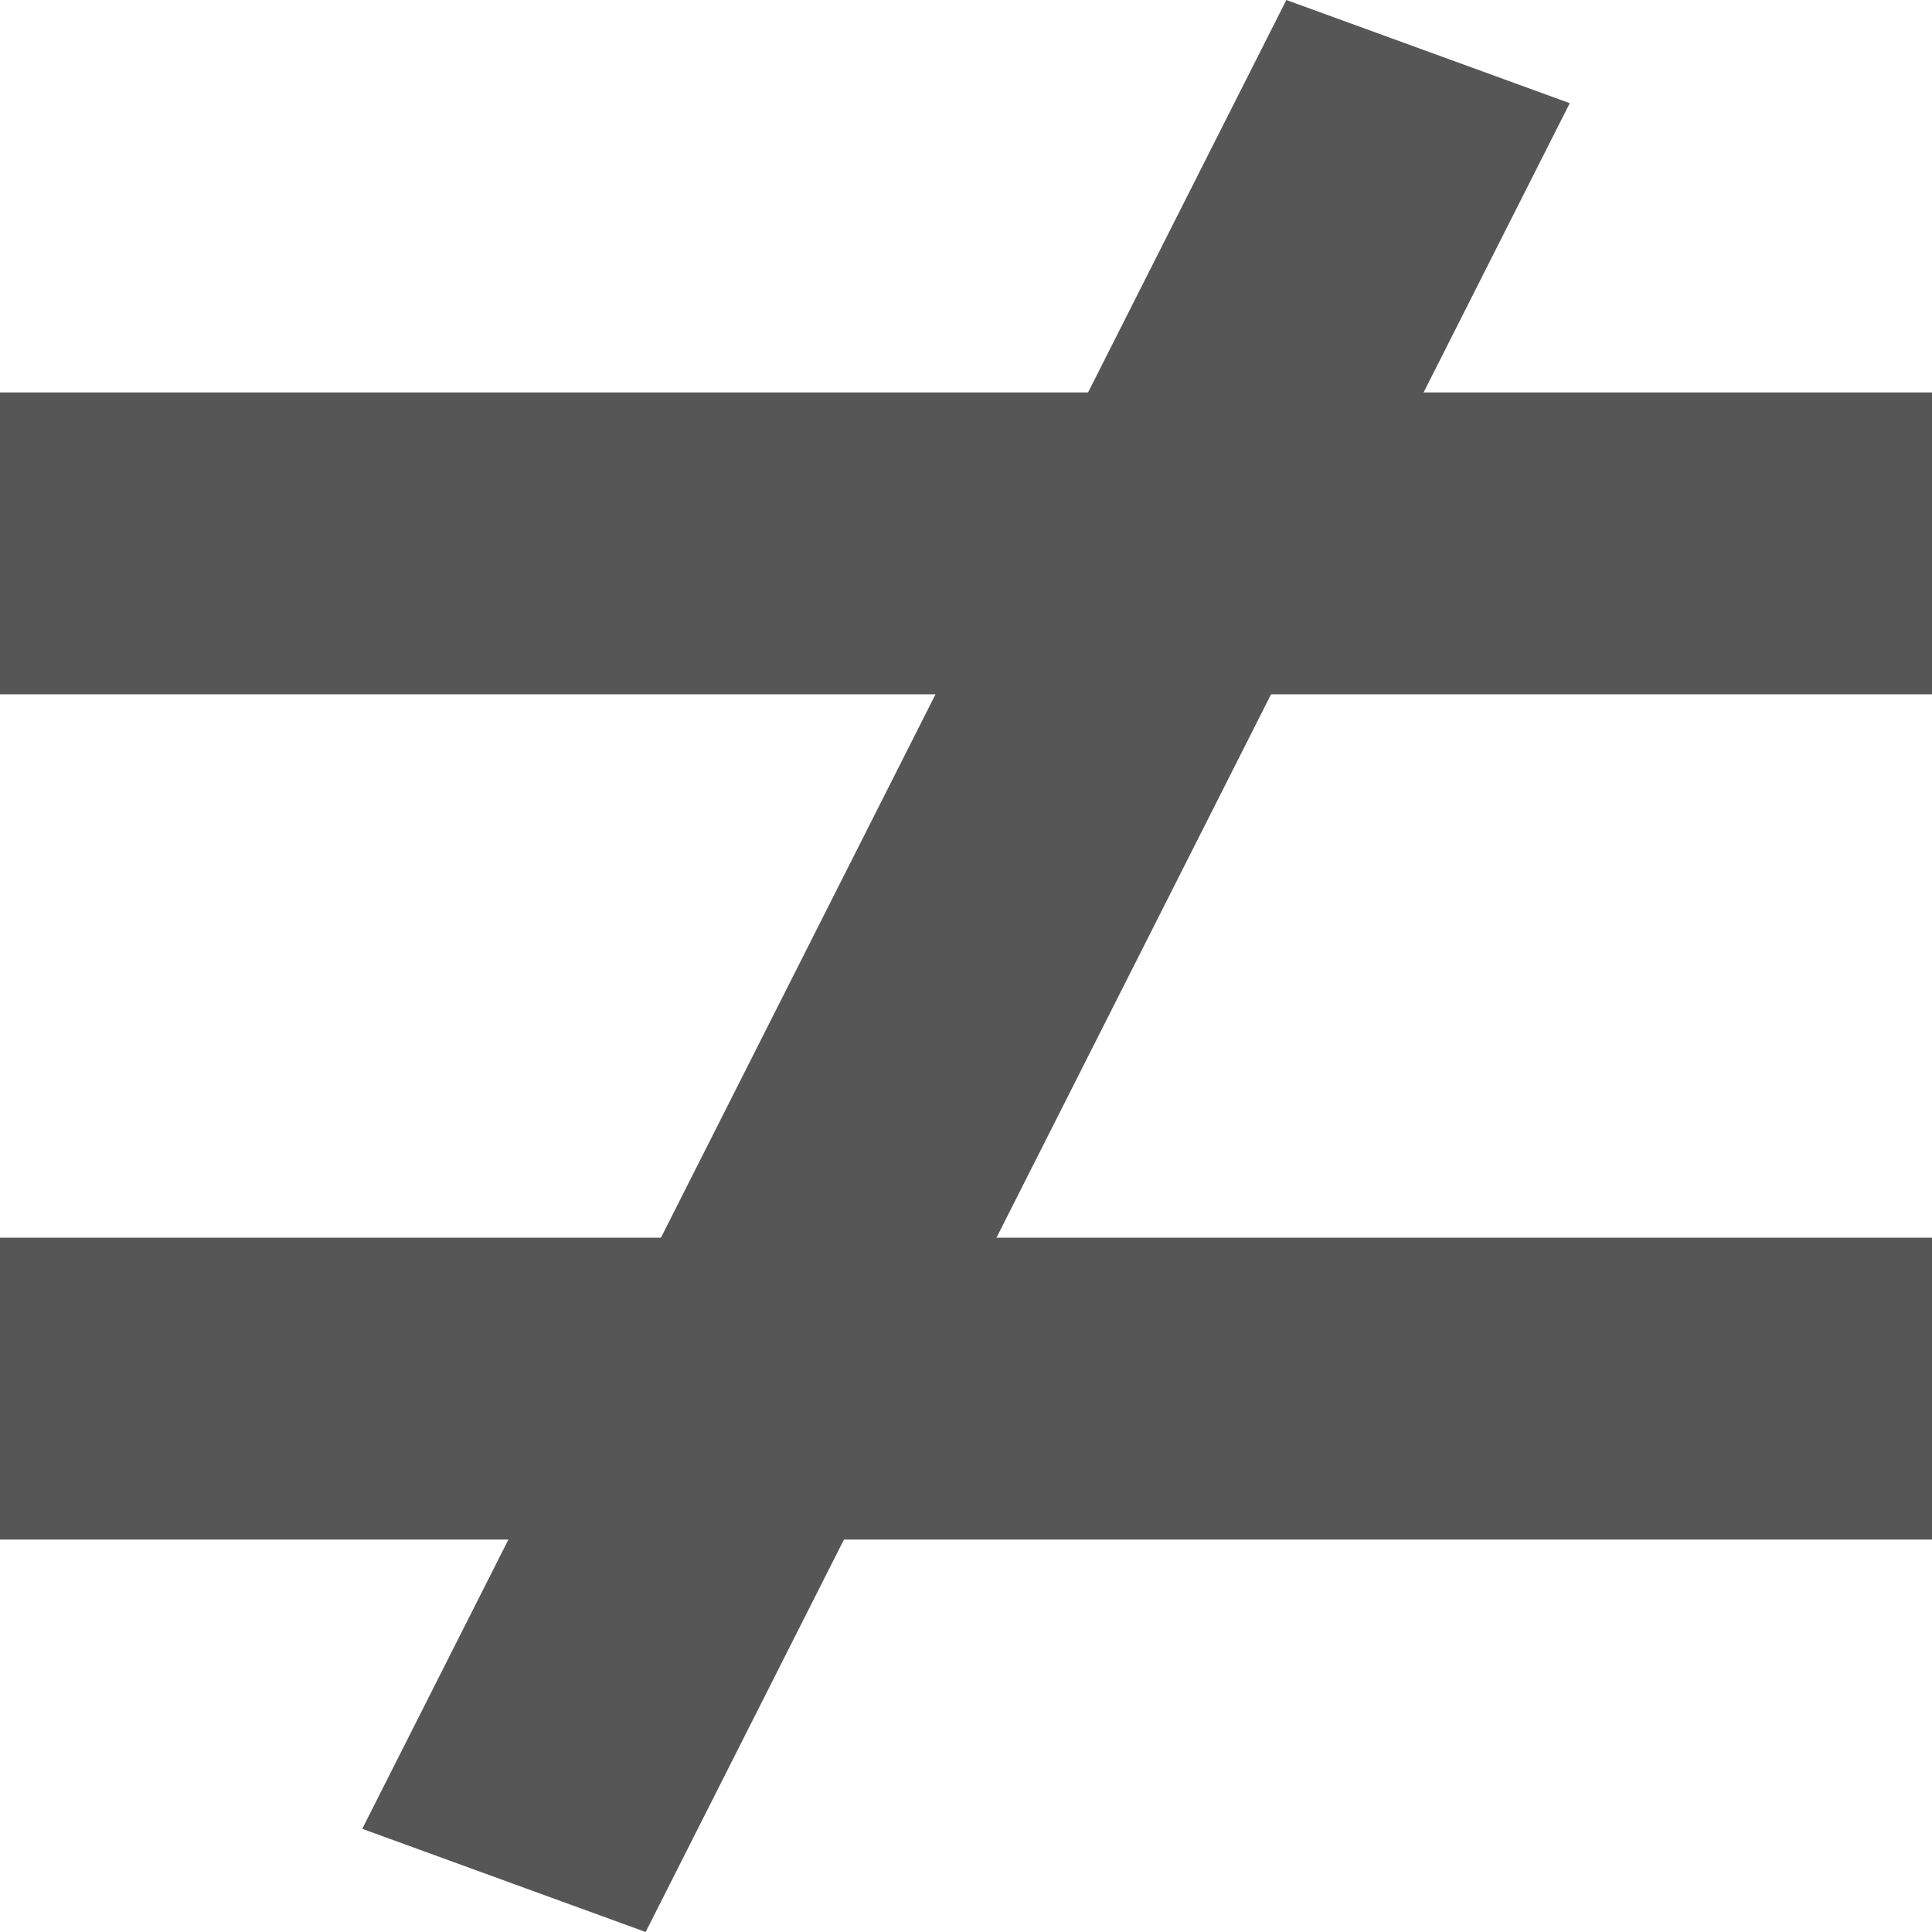 <svg width="32" height="32" viewBox="0 0 32 32" fill="none" xmlns="http://www.w3.org/2000/svg">
<path fill="#565656" d="M0 25.5V20.5H32V25.5H0ZM0 11.5V6.5H32V11.5H0Z"/>
<path fill="#565656" d="M21.306 0L26 1.709L10.694 32L6 30.291L21.306 0Z"/>
</svg>
